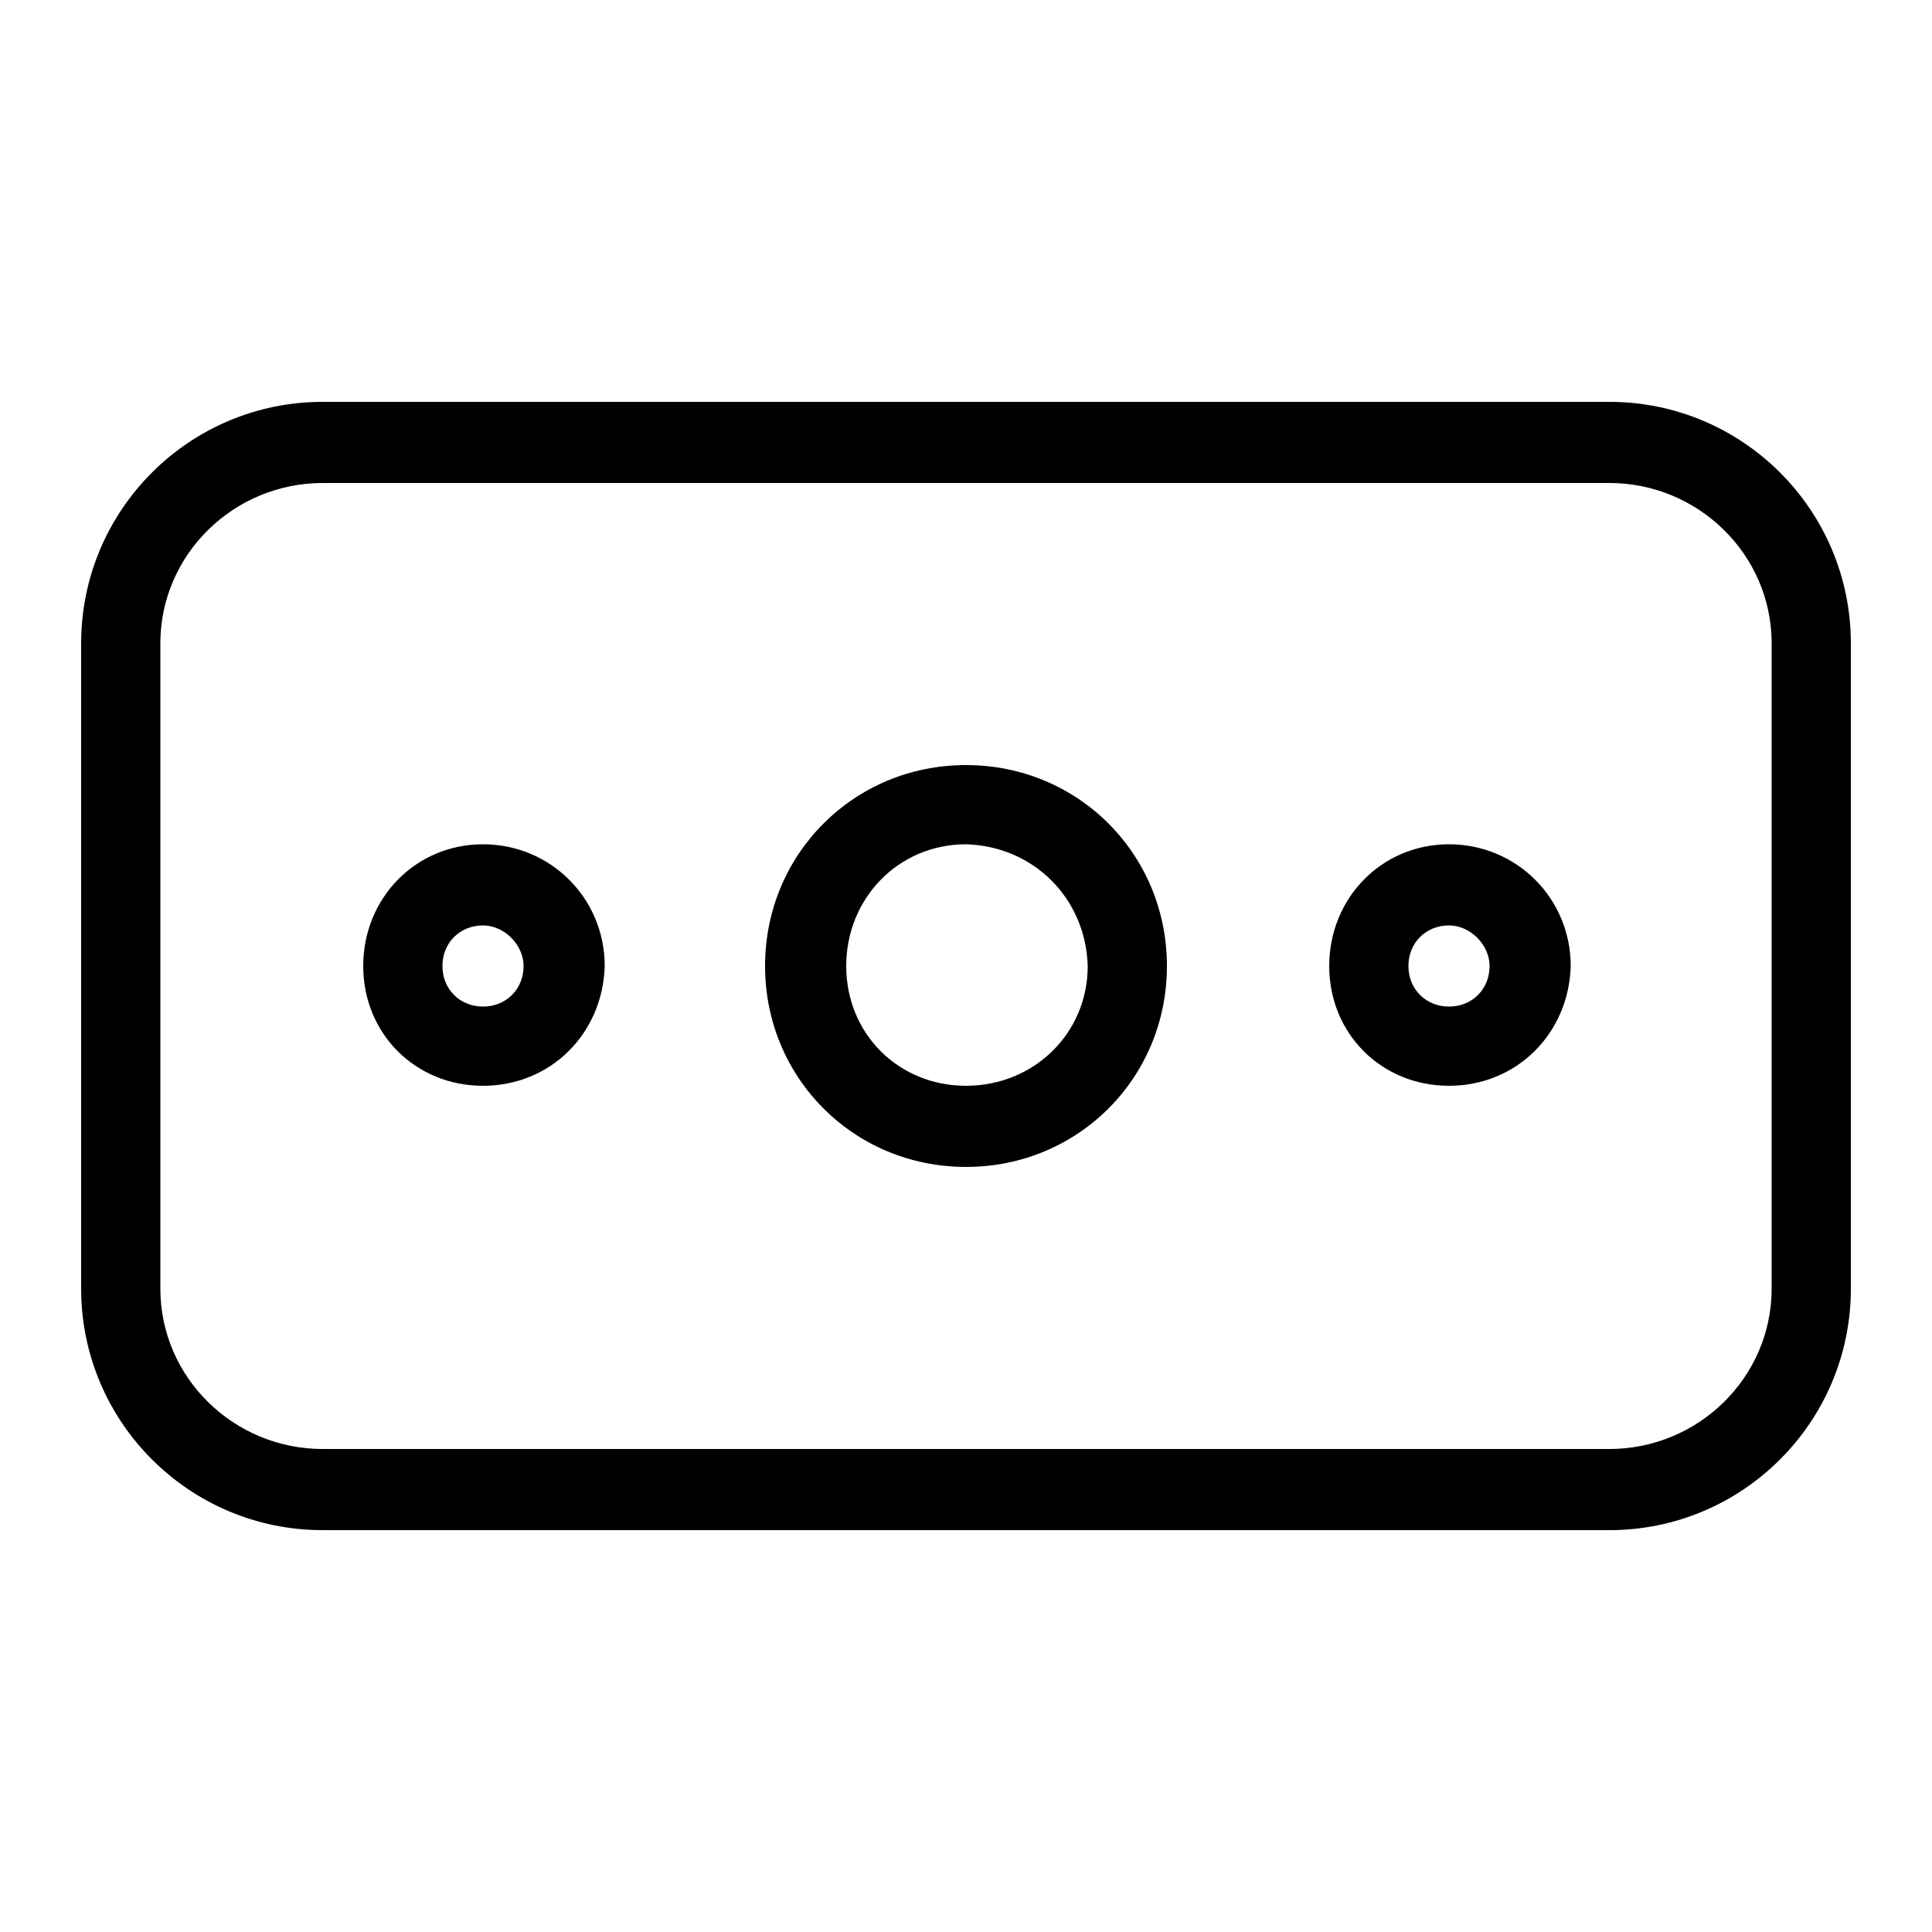 <svg xmlns="http://www.w3.org/2000/svg" width="24" height="24" viewBox="0 0 24 24">
<path d="M18 10.488c-0.84 0-1.488 0.672-1.488 1.512s0.648 1.488 1.488 1.488c0.84 0 1.488-0.648 1.512-1.488 0-0.84-0.672-1.512-1.512-1.512zM18 12.504c-0.288 0-0.504-0.216-0.504-0.504s0.216-0.504 0.504-0.504c0.264 0 0.504 0.24 0.504 0.504 0 0.288-0.216 0.504-0.504 0.504zM6 10.488c-0.84 0-1.488 0.672-1.488 1.512s0.648 1.488 1.488 1.488c0.84 0 1.488-0.648 1.512-1.488 0-0.84-0.672-1.512-1.512-1.512zM6 12.504c-0.288 0-0.504-0.216-0.504-0.504s0.216-0.504 0.504-0.504c0.264 0 0.504 0.24 0.504 0.504 0 0.288-0.216 0.504-0.504 0.504zM19.992 4.992h-15.984c-1.656 0-3 1.344-3 3v8.016c0 1.656 1.344 3 3 3h15.984c1.656 0 3-1.344 3-3v-8.016c0-1.656-1.344-3-3-3zM22.008 16.008c0 1.104-0.912 1.992-2.016 1.992h-15.984c-1.104 0-2.016-0.888-2.016-1.992v-8.016c0-1.104 0.912-1.992 2.016-1.992h15.984c1.104 0 2.016 0.888 2.016 1.992v8.016zM12 9.504c-1.392 0-2.496 1.104-2.496 2.496s1.104 2.496 2.496 2.496c1.392 0 2.496-1.104 2.496-2.496s-1.104-2.496-2.496-2.496zM12 13.488c-0.84 0-1.488-0.648-1.488-1.488s0.648-1.512 1.488-1.512c0.84 0.024 1.488 0.672 1.512 1.512 0 0.84-0.672 1.488-1.512 1.488z"></path>
</svg>
